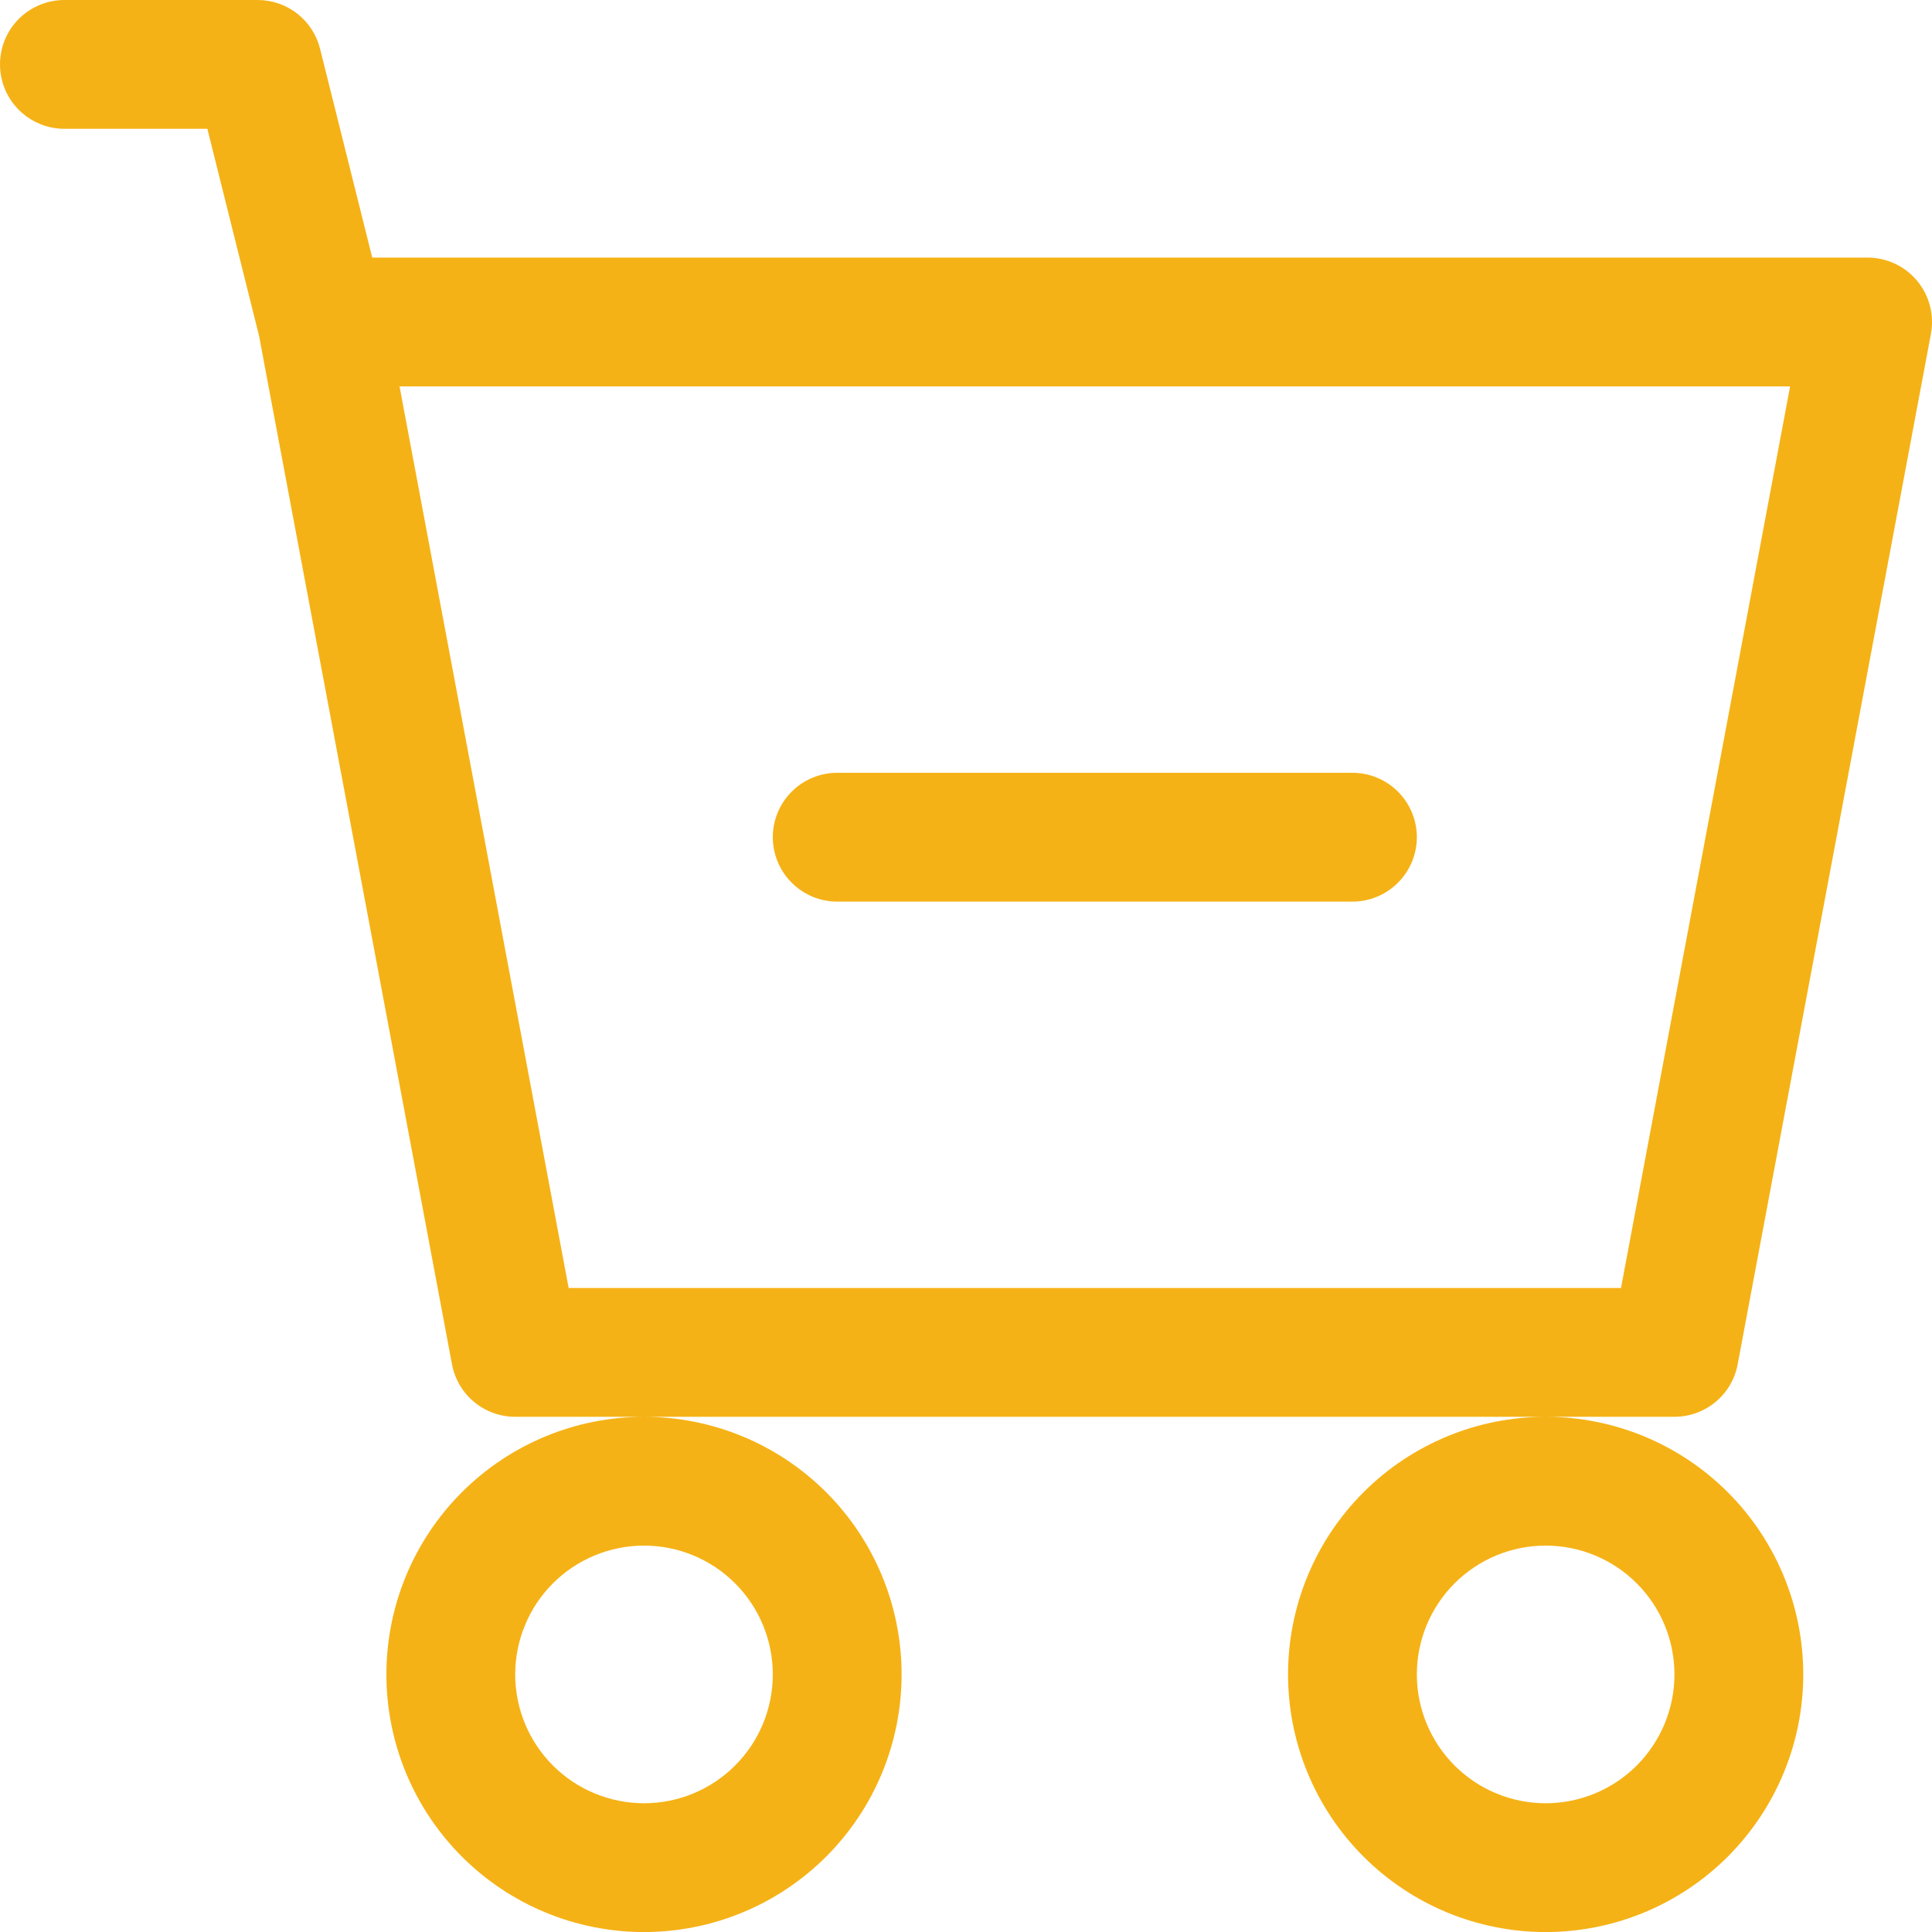 <svg width="36" height="36" viewBox="0 0 36 36" fill="none" xmlns="http://www.w3.org/2000/svg">
<path d="M15.6 14.4C15.282 14.4 14.977 14.526 14.752 14.751C14.527 14.976 14.4 15.282 14.4 15.6C14.4 15.918 14.527 16.223 14.752 16.448C14.977 16.674 15.282 16.8 15.6 16.8H25.201C25.519 16.8 25.824 16.674 26.049 16.448C26.274 16.223 26.401 15.918 26.401 15.6C26.401 15.282 26.274 14.976 26.049 14.751C25.824 14.526 25.519 14.4 25.201 14.4H15.6Z" fill="#F5B216"/>
<path d="M1.2 -0C0.882 -0 0.577 0.126 0.351 0.351C0.126 0.576 0 0.881 0 1.2C0 1.518 0.126 1.823 0.351 2.048C0.577 2.273 0.882 2.4 1.2 2.4H3.864L4.827 6.257L8.422 25.421C8.473 25.696 8.619 25.945 8.834 26.123C9.05 26.302 9.321 26.4 9.6 26.4H12C10.727 26.4 9.506 26.906 8.606 27.806C7.706 28.706 7.2 29.927 7.2 31.201C7.2 32.474 7.706 33.694 8.606 34.595C9.506 35.495 10.727 36.001 12 36.001C13.273 36.001 14.494 35.495 15.395 34.595C16.295 33.694 16.8 32.474 16.8 31.201C16.8 29.927 16.295 28.706 15.395 27.806C14.494 26.906 13.273 26.4 12 26.4H28.801C27.528 26.4 26.307 26.906 25.407 27.806C24.506 28.706 24.001 29.927 24.001 31.201C24.001 32.474 24.506 33.694 25.407 34.595C26.307 35.495 27.528 36.001 28.801 36.001C30.074 36.001 31.295 35.495 32.195 34.595C33.095 33.694 33.601 32.474 33.601 31.201C33.601 29.927 33.095 28.706 32.195 27.806C31.295 26.906 30.074 26.4 28.801 26.4H31.201C31.481 26.4 31.752 26.302 31.967 26.123C32.182 25.945 32.328 25.696 32.379 25.421L35.98 6.221C36.012 6.047 36.006 5.869 35.962 5.699C35.917 5.528 35.836 5.369 35.724 5.234C35.611 5.098 35.47 4.989 35.311 4.914C35.151 4.839 34.977 4.8 34.801 4.8H6.936L5.964 0.909C5.899 0.649 5.75 0.419 5.539 0.254C5.328 0.089 5.068 -0 4.8 -0H1.2ZM10.596 24L7.445 7.2H33.356L30.205 24H10.596V24ZM14.4 31.201C14.4 31.837 14.148 32.447 13.697 32.898C13.247 33.348 12.637 33.601 12 33.601C11.364 33.601 10.753 33.348 10.303 32.898C9.853 32.447 9.6 31.837 9.6 31.201C9.6 30.564 9.853 29.953 10.303 29.503C10.753 29.053 11.364 28.8 12 28.8C12.637 28.8 13.247 29.053 13.697 29.503C14.148 29.953 14.4 30.564 14.4 31.201V31.201ZM31.201 31.201C31.201 31.837 30.948 32.447 30.498 32.898C30.048 33.348 29.437 33.601 28.801 33.601C28.164 33.601 27.554 33.348 27.104 32.898C26.654 32.447 26.401 31.837 26.401 31.201C26.401 30.564 26.654 29.953 27.104 29.503C27.554 29.053 28.164 28.8 28.801 28.8C29.437 28.8 30.048 29.053 30.498 29.503C30.948 29.953 31.201 30.564 31.201 31.201V31.201Z" fill="#F5B216"/>
</svg>
